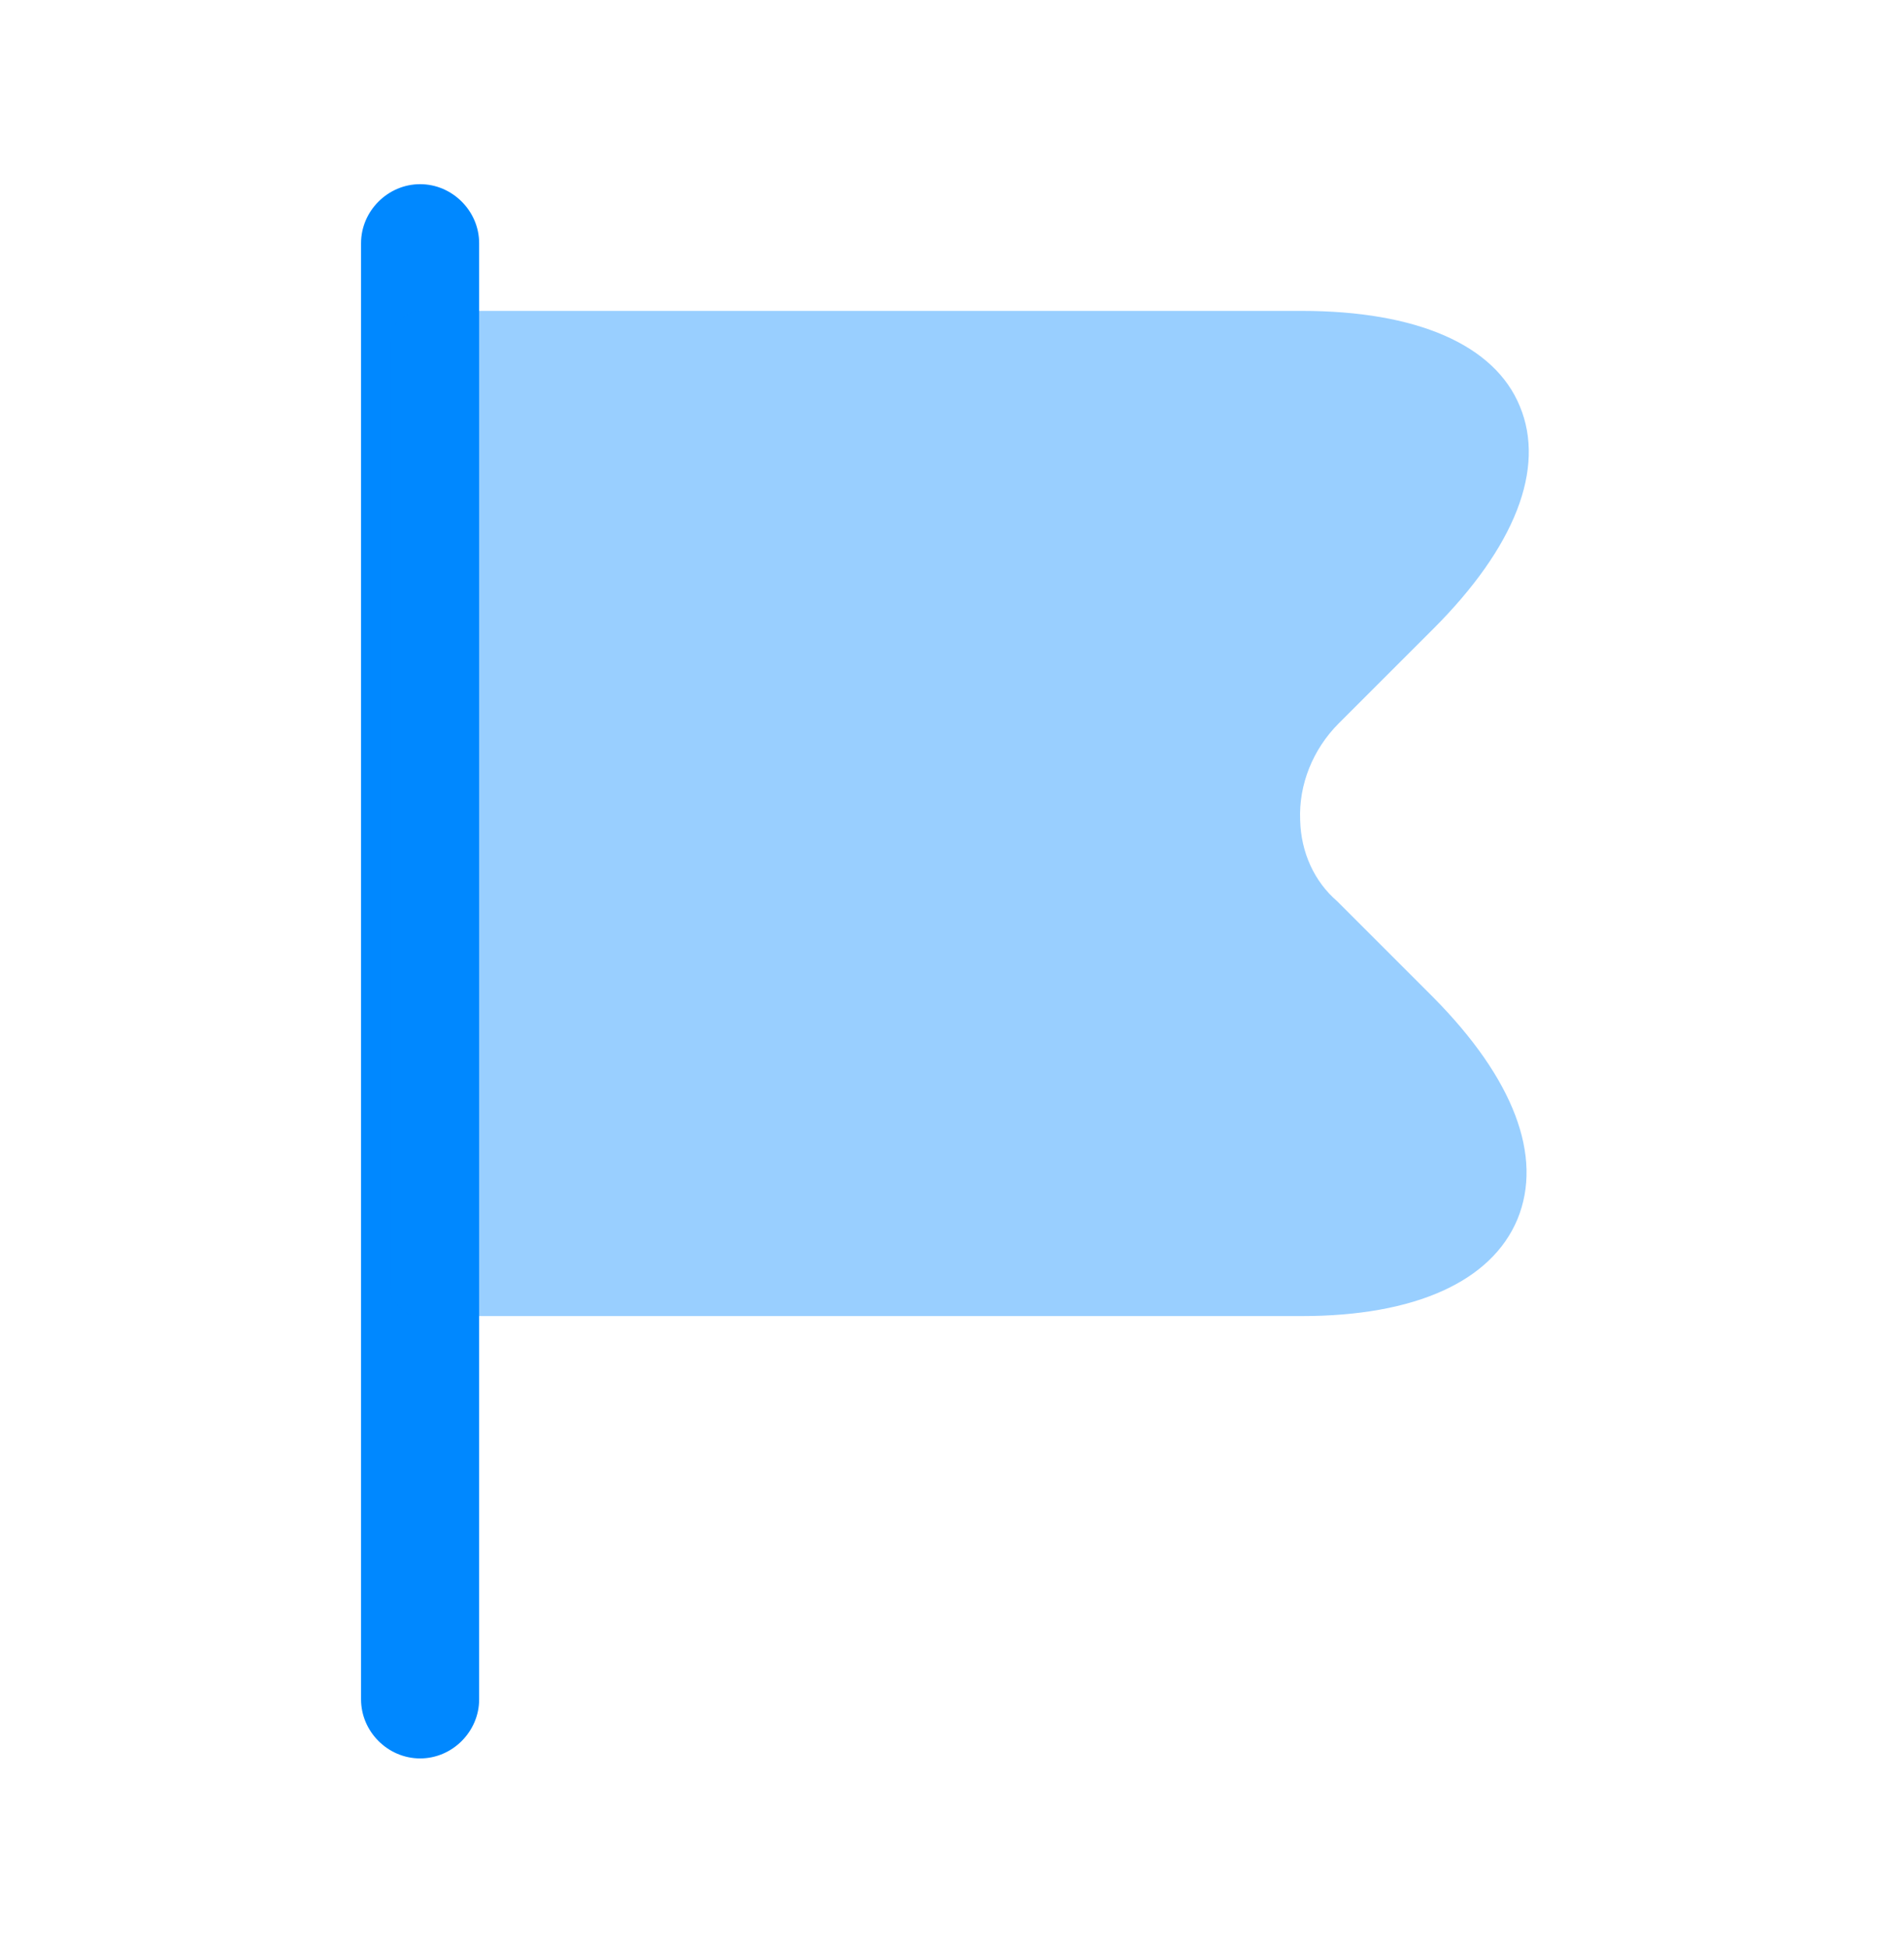 <svg width="43" height="44" viewBox="0 0 43 44" fill="none" xmlns="http://www.w3.org/2000/svg">
<g id="flag">
<g id="vuesax/bulk/flag">
<g id="flag_2">
<path id="Vector" d="M9.488 39.716C8.759 39.716 8.154 39.111 8.154 38.382V5.493C8.154 4.765 8.759 4.16 9.488 4.16C10.216 4.16 10.821 4.765 10.821 5.493V38.382C10.821 39.111 10.216 39.716 9.488 39.716Z" fill="#0088FF"/>
<path id="Vector_2" opacity="0.4" d="M32.368 22.525L30.199 20.356C29.683 19.911 29.381 19.254 29.363 18.525C29.328 17.725 29.648 16.925 30.234 16.338L32.368 14.205C34.217 12.356 34.91 10.578 34.323 9.174C33.754 7.787 31.994 7.022 29.399 7.022H9.488C9.114 7.04 8.812 7.342 8.812 7.716V29.049C8.812 29.422 9.114 29.725 9.488 29.725H29.399C31.959 29.725 33.683 28.942 34.27 27.538C34.856 26.116 34.181 24.356 32.368 22.525Z" fill="#0088FF"/>
</g>
</g>
</g>
</svg>
